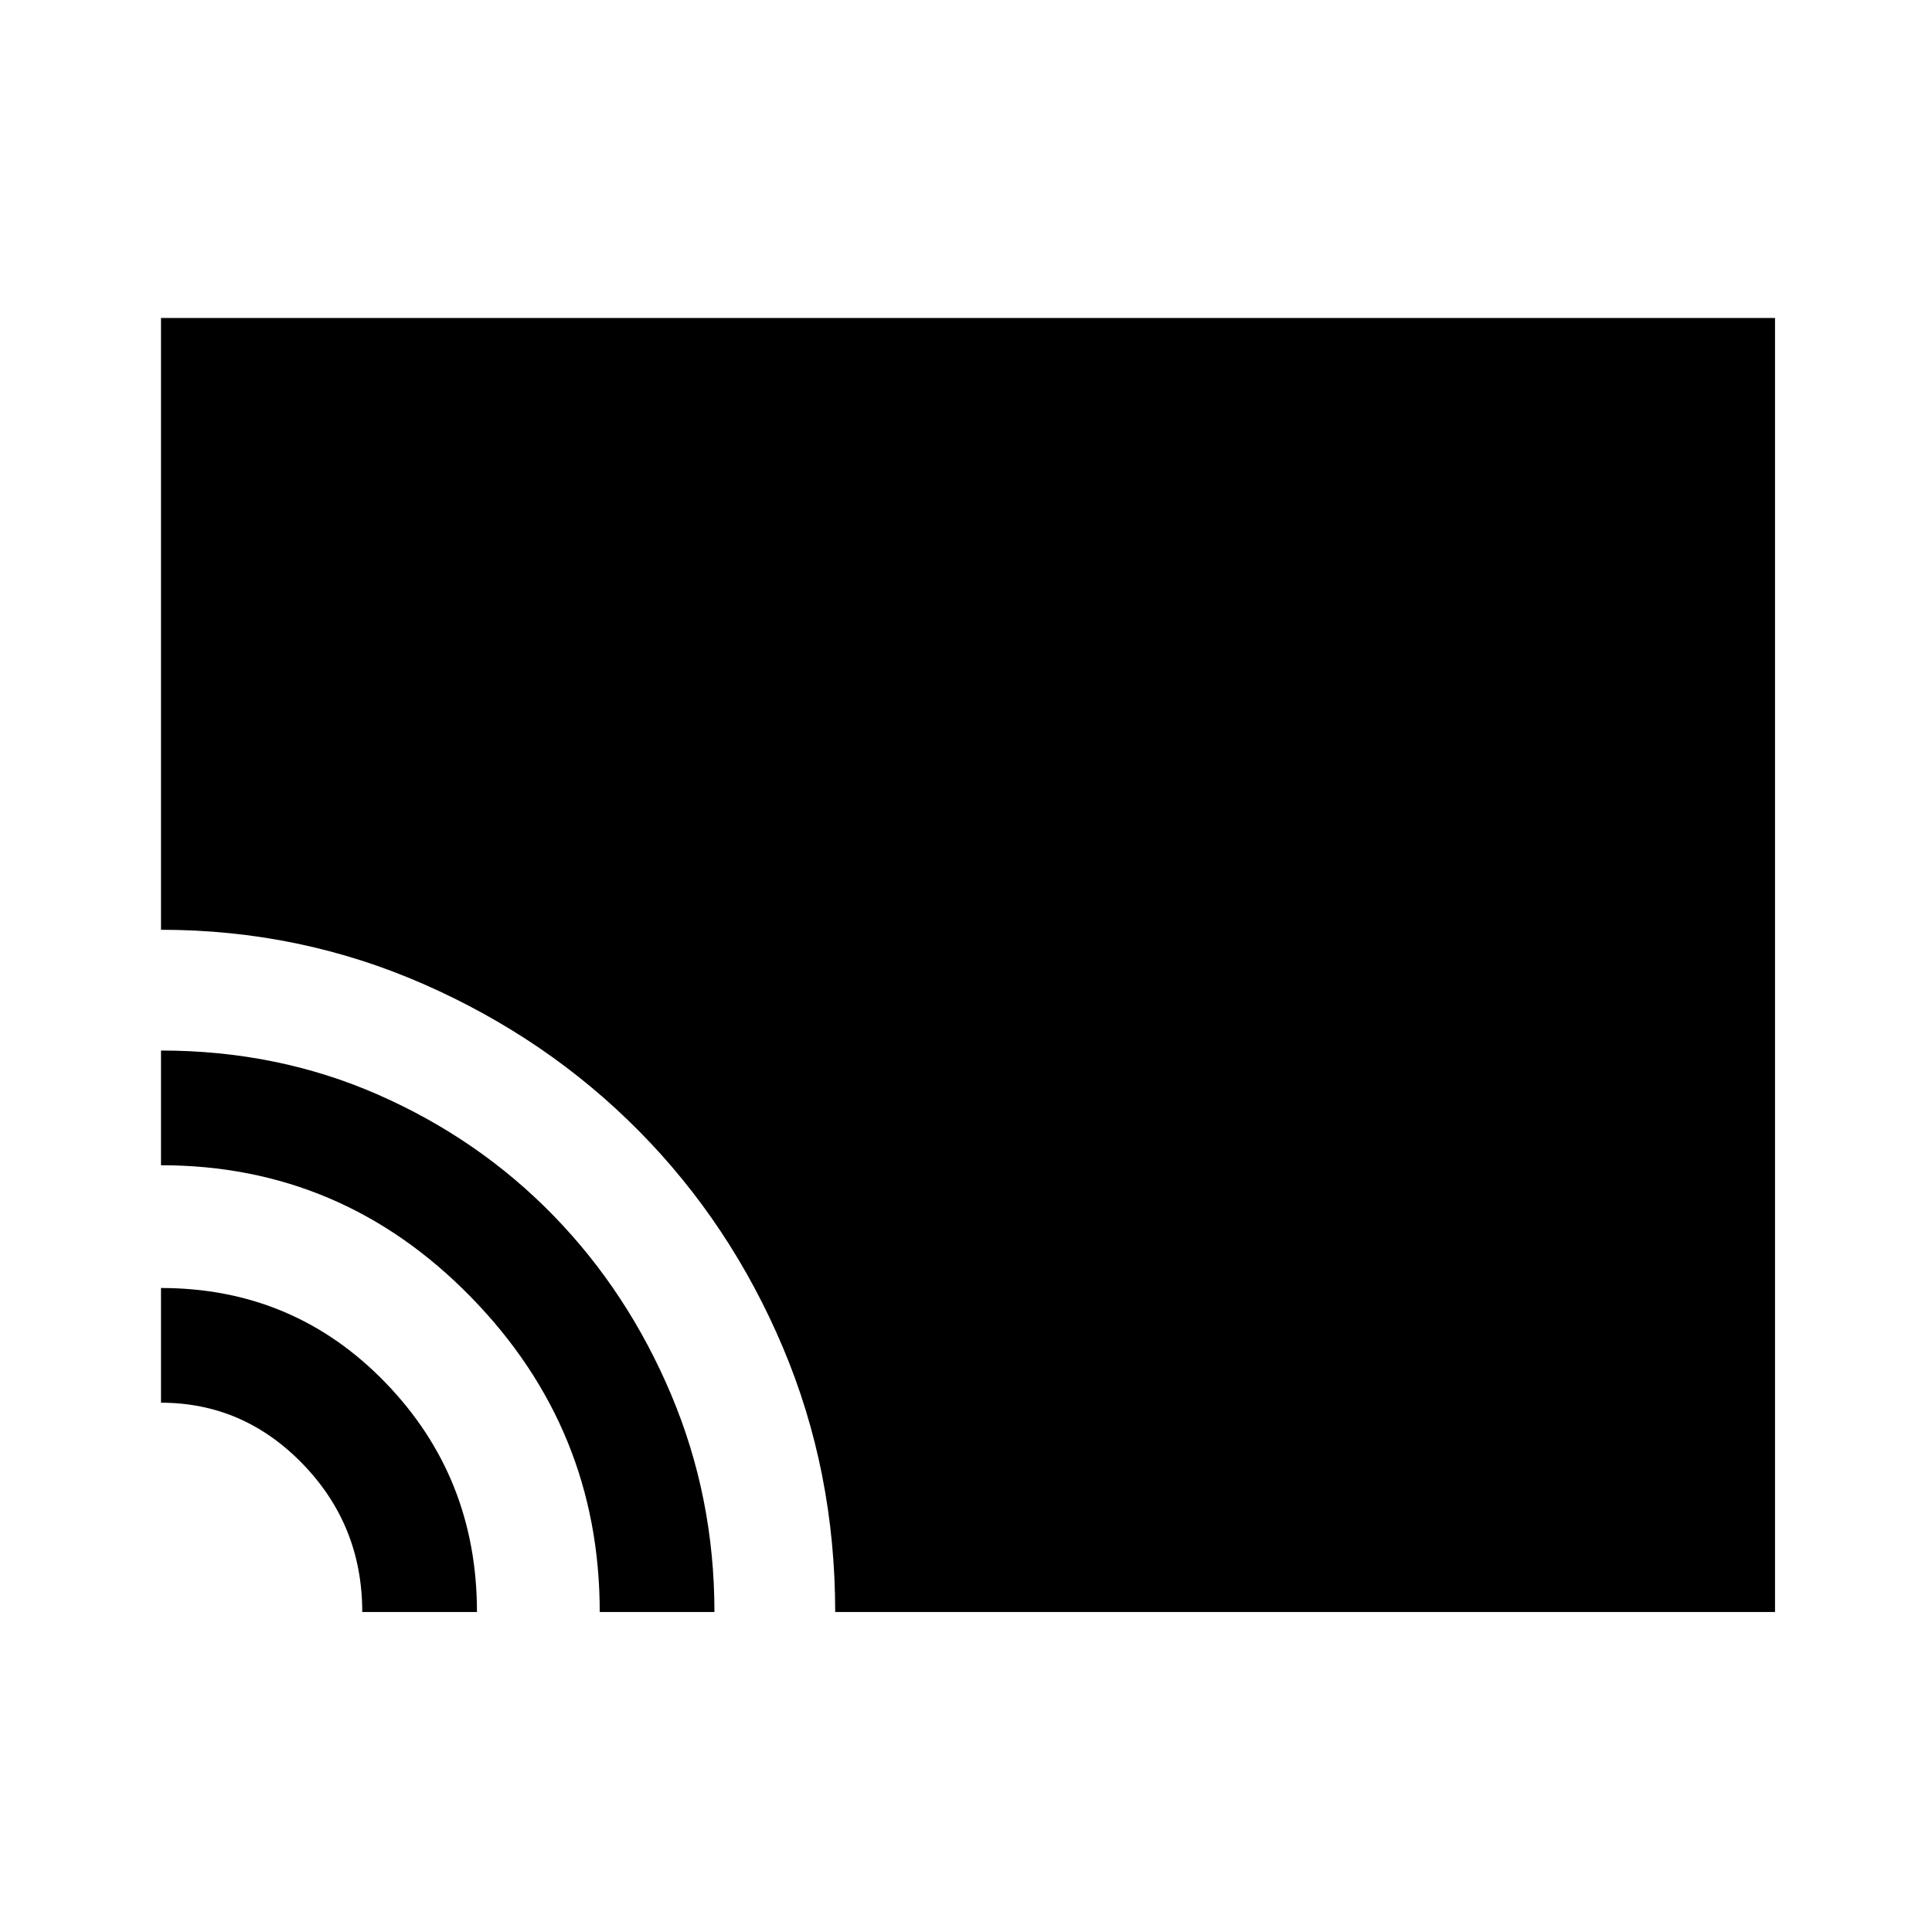 <svg xmlns="http://www.w3.org/2000/svg" height="48" width="48"><path d="M20.75 40.05Q20.75 36.55 19.45 33.475Q18.15 30.4 15.875 28.1Q13.6 25.8 10.525 24.45Q7.45 23.1 4 23.1V7.9H44.1V40.05ZM14.9 40.05Q14.9 35.5 11.7 32.225Q8.5 28.95 4 28.95V26.1Q6.9 26.1 9.4 27.2Q11.9 28.3 13.75 30.2Q15.6 32.1 16.675 34.65Q17.75 37.2 17.75 40.05ZM9 40.05Q9 37.9 7.525 36.375Q6.05 34.85 4 34.85V32Q7.3 32 9.575 34.35Q11.85 36.7 11.85 40.05Z"/></svg>